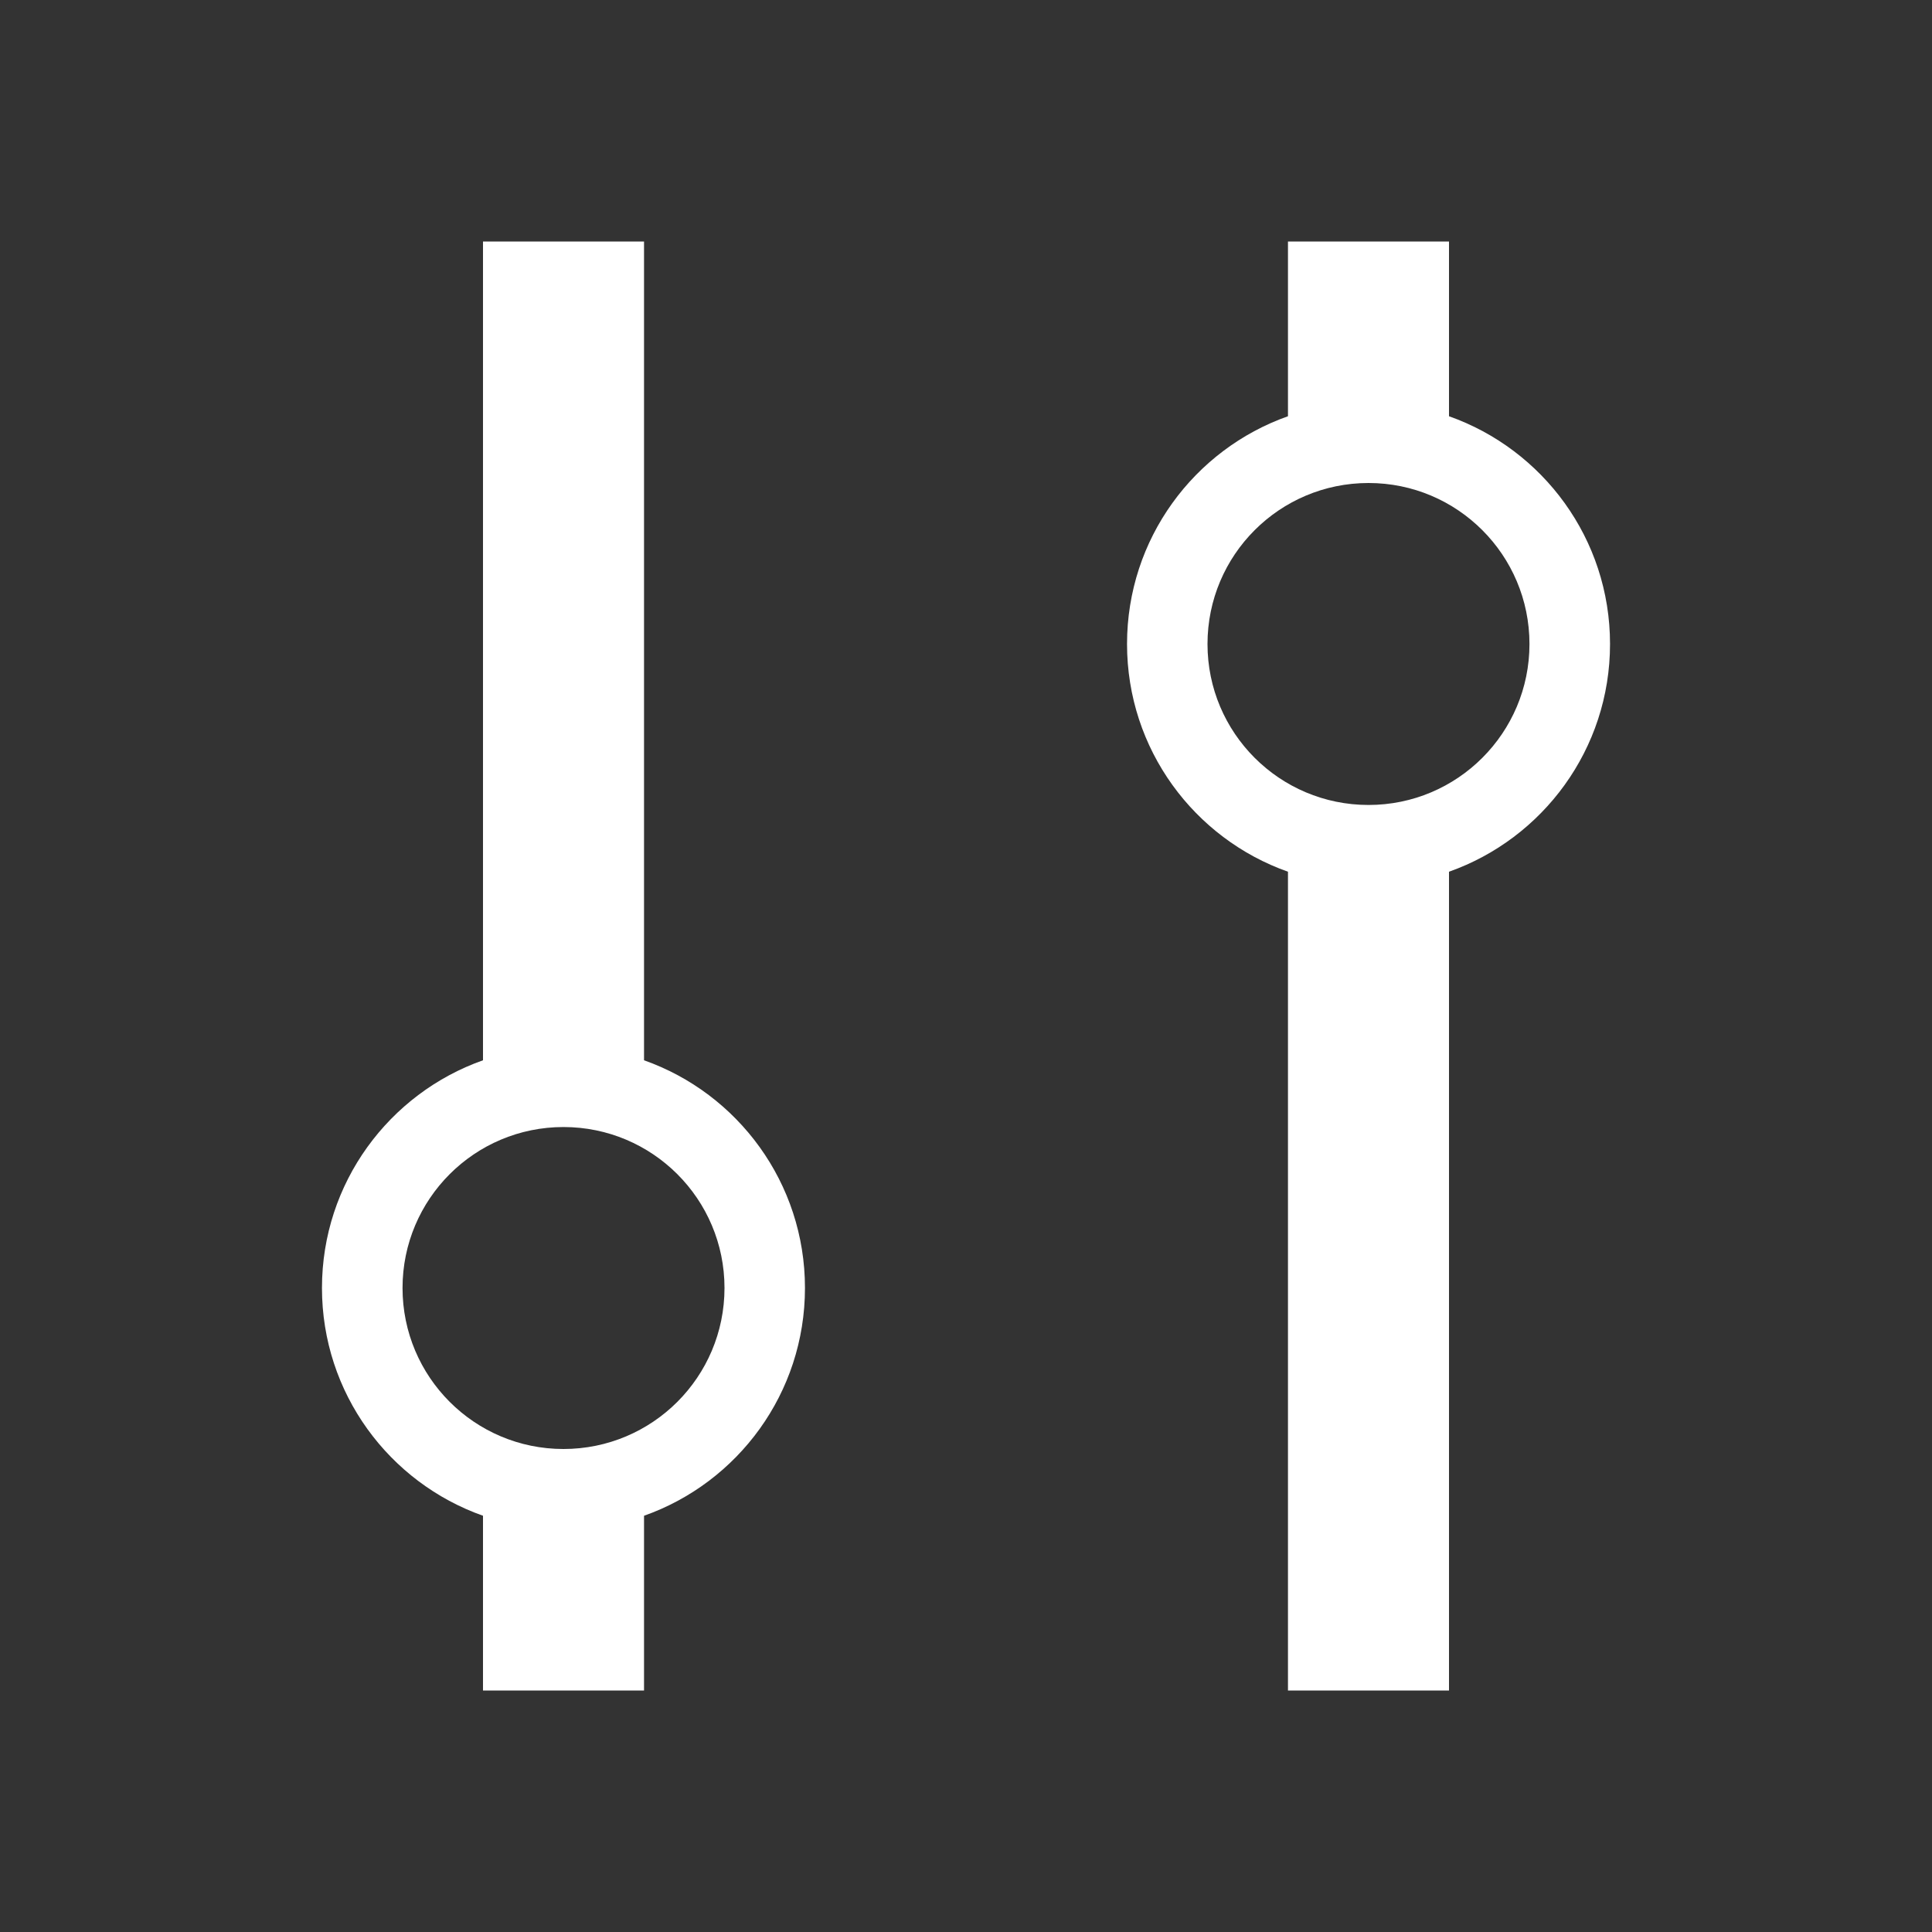 <svg width="20" height="20" viewBox="0 0 20 20" fill="none" xmlns="http://www.w3.org/2000/svg">
<rect x="0" y="0" width="20" height="20" fill="#333333" stroke="none"/>
<path fill-rule="evenodd" clip-rule="evenodd" d="M15 17.5L13.333 17.5L13.333 9.024C12.362 8.681 11.667 7.755 11.667 6.667C11.667 5.578 12.362 4.652 13.333 4.309L13.333 2.5L15 2.5L15 4.309C15.971 4.652 16.667 5.578 16.667 6.667C16.667 7.755 15.971 8.681 15 9.024L15 17.5ZM14.167 5C13.246 5 12.5 5.746 12.5 6.667C12.5 7.587 13.246 8.333 14.167 8.333C15.087 8.333 15.833 7.587 15.833 6.667C15.833 5.746 15.087 5 14.167 5Z" fill="white"/>
<path fill-rule="evenodd" clip-rule="evenodd" d="M5 2.5H6.667V10.976C7.638 11.319 8.333 12.245 8.333 13.333C8.333 14.422 7.638 15.348 6.667 15.691V17.5H5V15.691C4.029 15.348 3.333 14.422 3.333 13.333C3.333 12.245 4.029 11.319 5 10.976V2.5ZM5.833 15C6.754 15 7.5 14.254 7.5 13.333C7.5 12.413 6.754 11.667 5.833 11.667C4.913 11.667 4.167 12.413 4.167 13.333C4.167 14.254 4.913 15 5.833 15Z" fill="white"/>
</svg>
